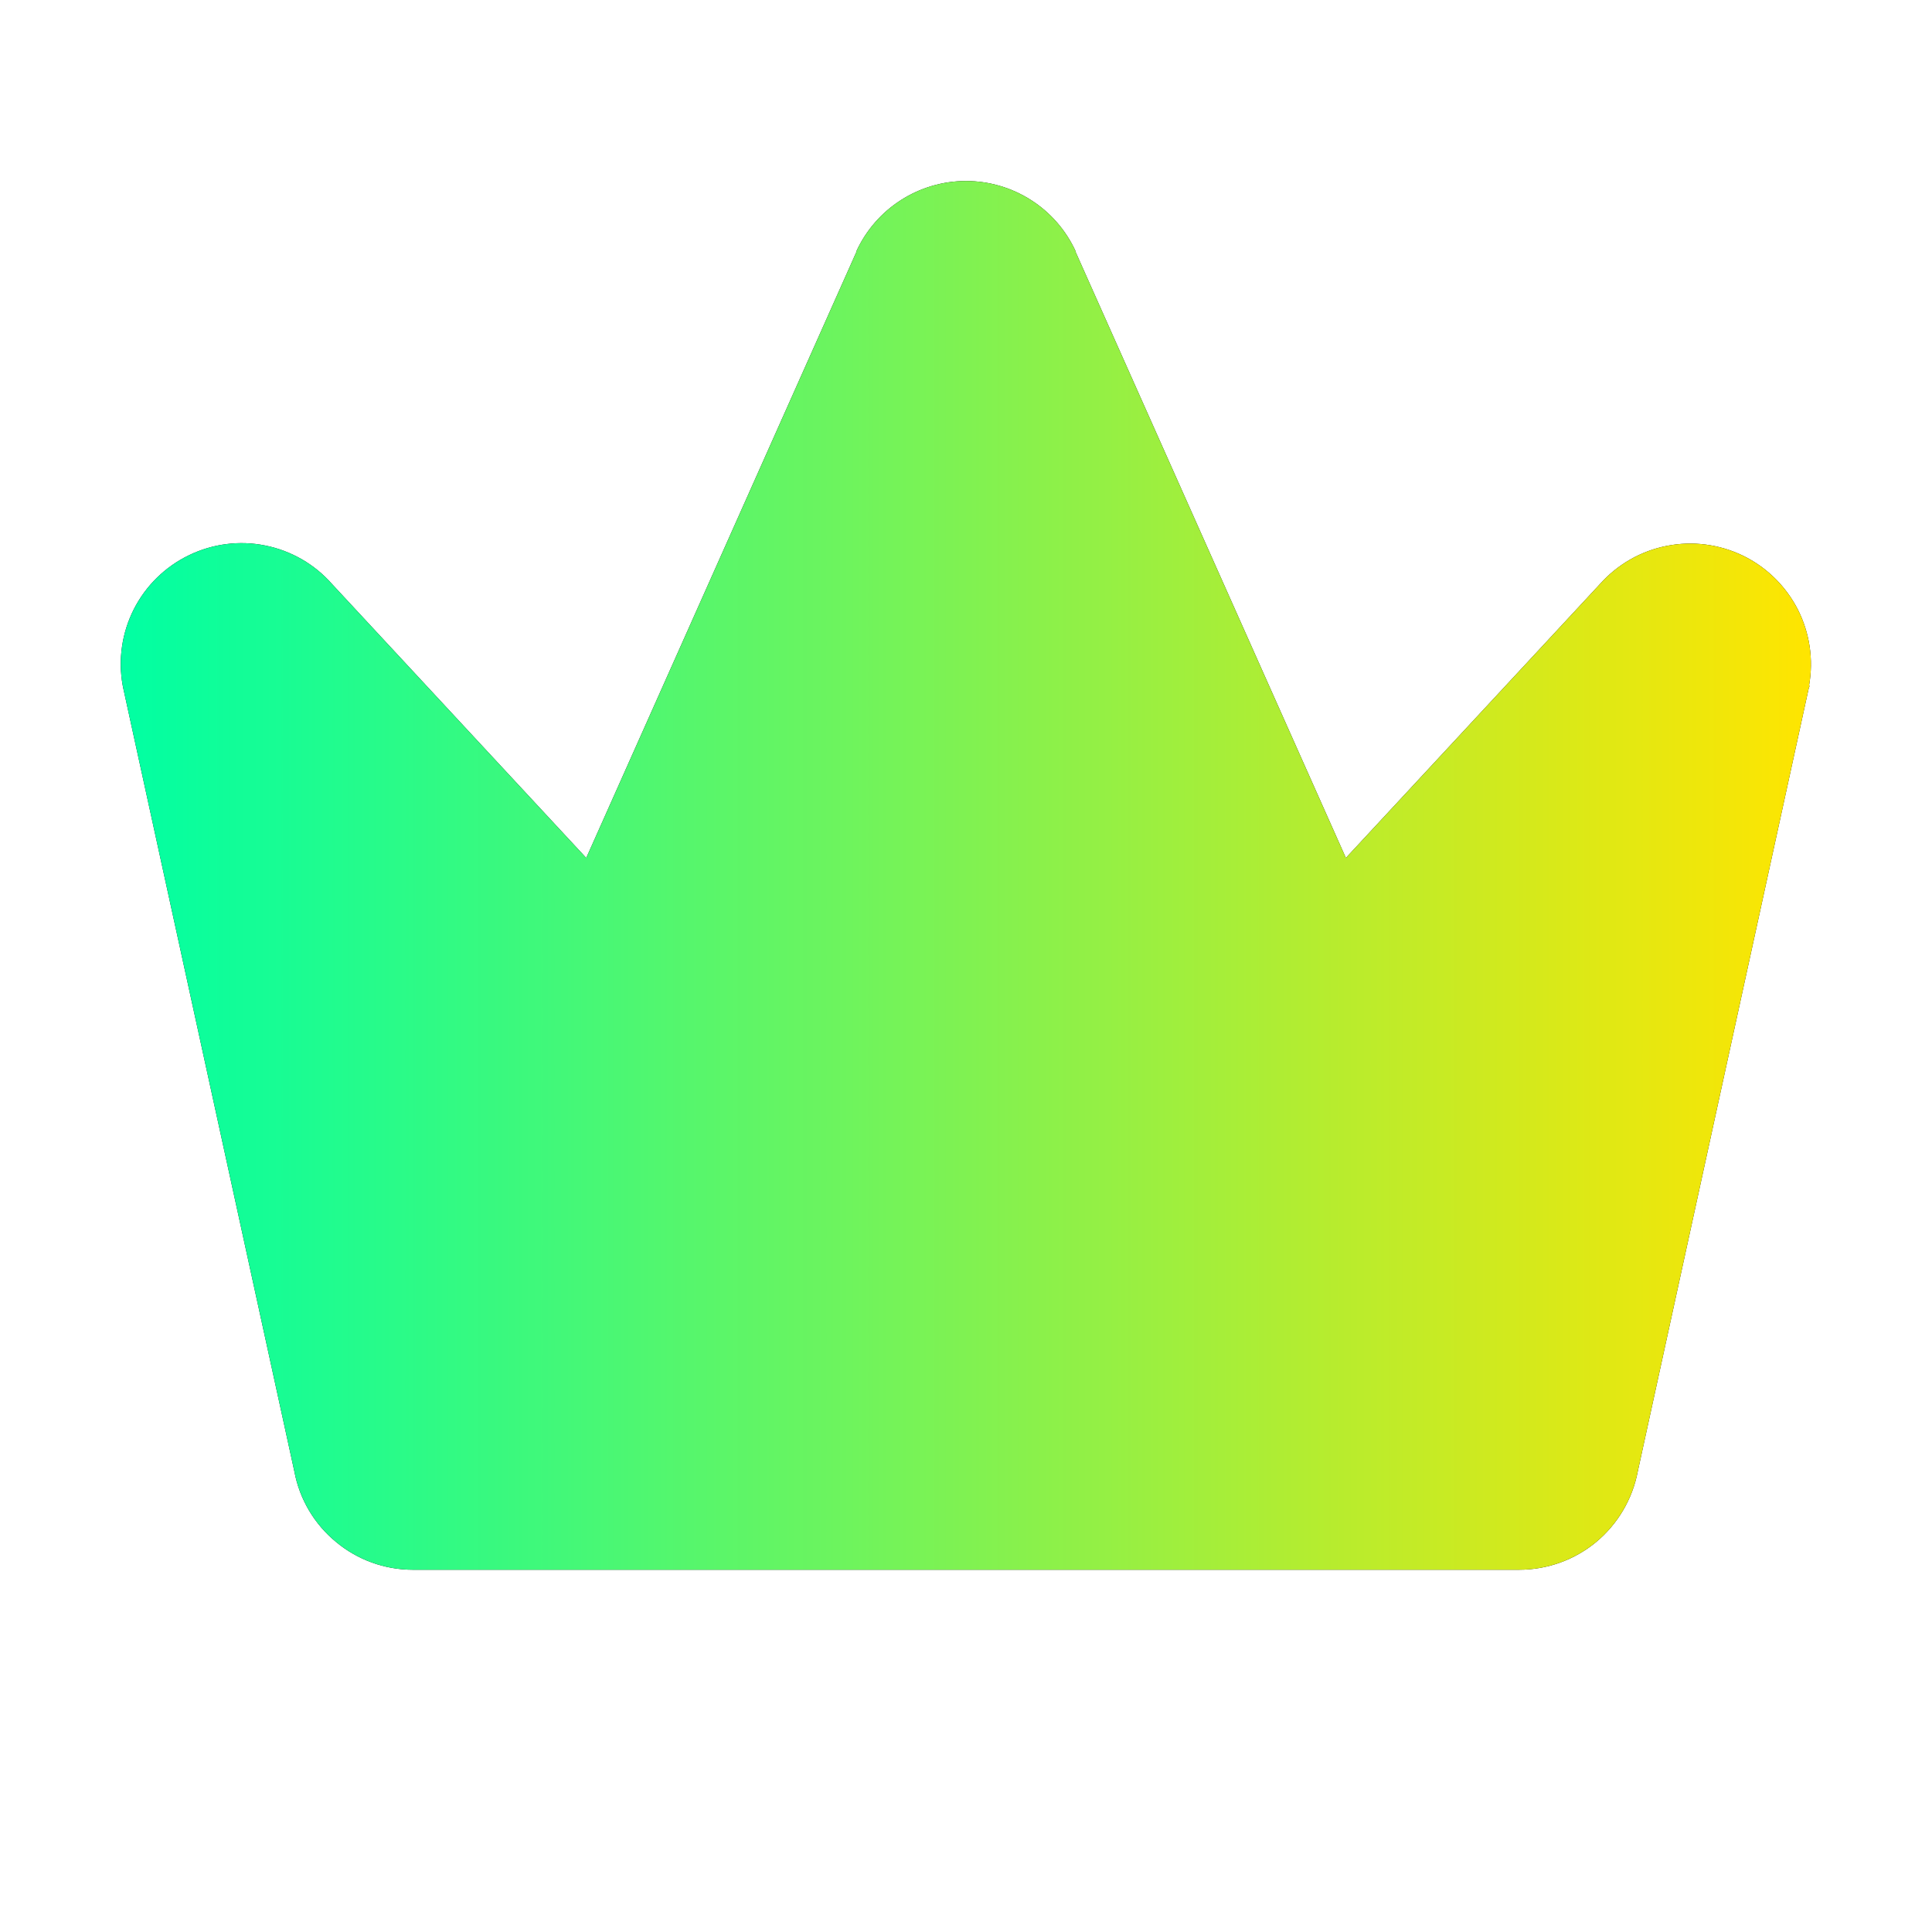 <svg xmlns="http://www.w3.org/2000/svg" width="16" height="16" viewBox="0 0 16 16" fill="none">
  <path d="M14.985 5.676C14.985 5.682 14.985 5.689 14.98 5.696L13.563 12.187C13.519 12.416 13.397 12.622 13.218 12.771C13.039 12.919 12.813 13 12.58 13H3.42C3.187 13 2.962 12.919 2.783 12.77C2.603 12.622 2.481 12.416 2.438 12.187L1.02 5.696C1.02 5.689 1.017 5.682 1.016 5.676C0.977 5.461 1.01 5.239 1.109 5.044C1.208 4.85 1.368 4.693 1.565 4.598C1.761 4.503 1.984 4.474 2.198 4.518C2.412 4.561 2.606 4.673 2.75 4.837L4.855 7.105L7.092 2.087C7.092 2.085 7.092 2.083 7.092 2.081C7.172 1.907 7.3 1.76 7.461 1.657C7.622 1.554 7.809 1.499 8 1.499C8.191 1.499 8.378 1.554 8.539 1.657C8.7 1.76 8.828 1.907 8.908 2.081C8.908 2.083 8.908 2.085 8.908 2.087L11.146 7.105L13.25 4.837C13.395 4.674 13.589 4.563 13.802 4.521C14.016 4.478 14.237 4.507 14.433 4.601C14.629 4.696 14.789 4.853 14.888 5.046C14.987 5.24 15.02 5.461 14.982 5.676H14.985Z" fill="#050505"/>
  <path d="M14.985 5.676C14.985 5.682 14.985 5.689 14.98 5.696L13.563 12.187C13.519 12.416 13.397 12.622 13.218 12.771C13.039 12.919 12.813 13 12.58 13H3.42C3.187 13 2.962 12.919 2.783 12.77C2.603 12.622 2.481 12.416 2.438 12.187L1.02 5.696C1.02 5.689 1.017 5.682 1.016 5.676C0.977 5.461 1.01 5.239 1.109 5.044C1.208 4.85 1.368 4.693 1.565 4.598C1.761 4.503 1.984 4.474 2.198 4.518C2.412 4.561 2.606 4.673 2.75 4.837L4.855 7.105L7.092 2.087C7.092 2.085 7.092 2.083 7.092 2.081C7.172 1.907 7.3 1.76 7.461 1.657C7.622 1.554 7.809 1.499 8 1.499C8.191 1.499 8.378 1.554 8.539 1.657C8.7 1.76 8.828 1.907 8.908 2.081C8.908 2.083 8.908 2.085 8.908 2.087L11.146 7.105L13.25 4.837C13.395 4.674 13.589 4.563 13.802 4.521C14.016 4.478 14.237 4.507 14.433 4.601C14.629 4.696 14.789 4.853 14.888 5.046C14.987 5.24 15.02 5.461 14.982 5.676H14.985Z" fill="url(#paint0_linear_1138_14612)"/>
  <defs>
    <linearGradient id="paint0_linear_1138_14612" x1="1" y1="7.25" x2="14.997" y2="7.25" gradientUnits="userSpaceOnUse">
      <stop stop-color="#00FFA3"/>
      <stop offset="1" stop-color="#FFE500"/>
    </linearGradient>
  </defs>
</svg>